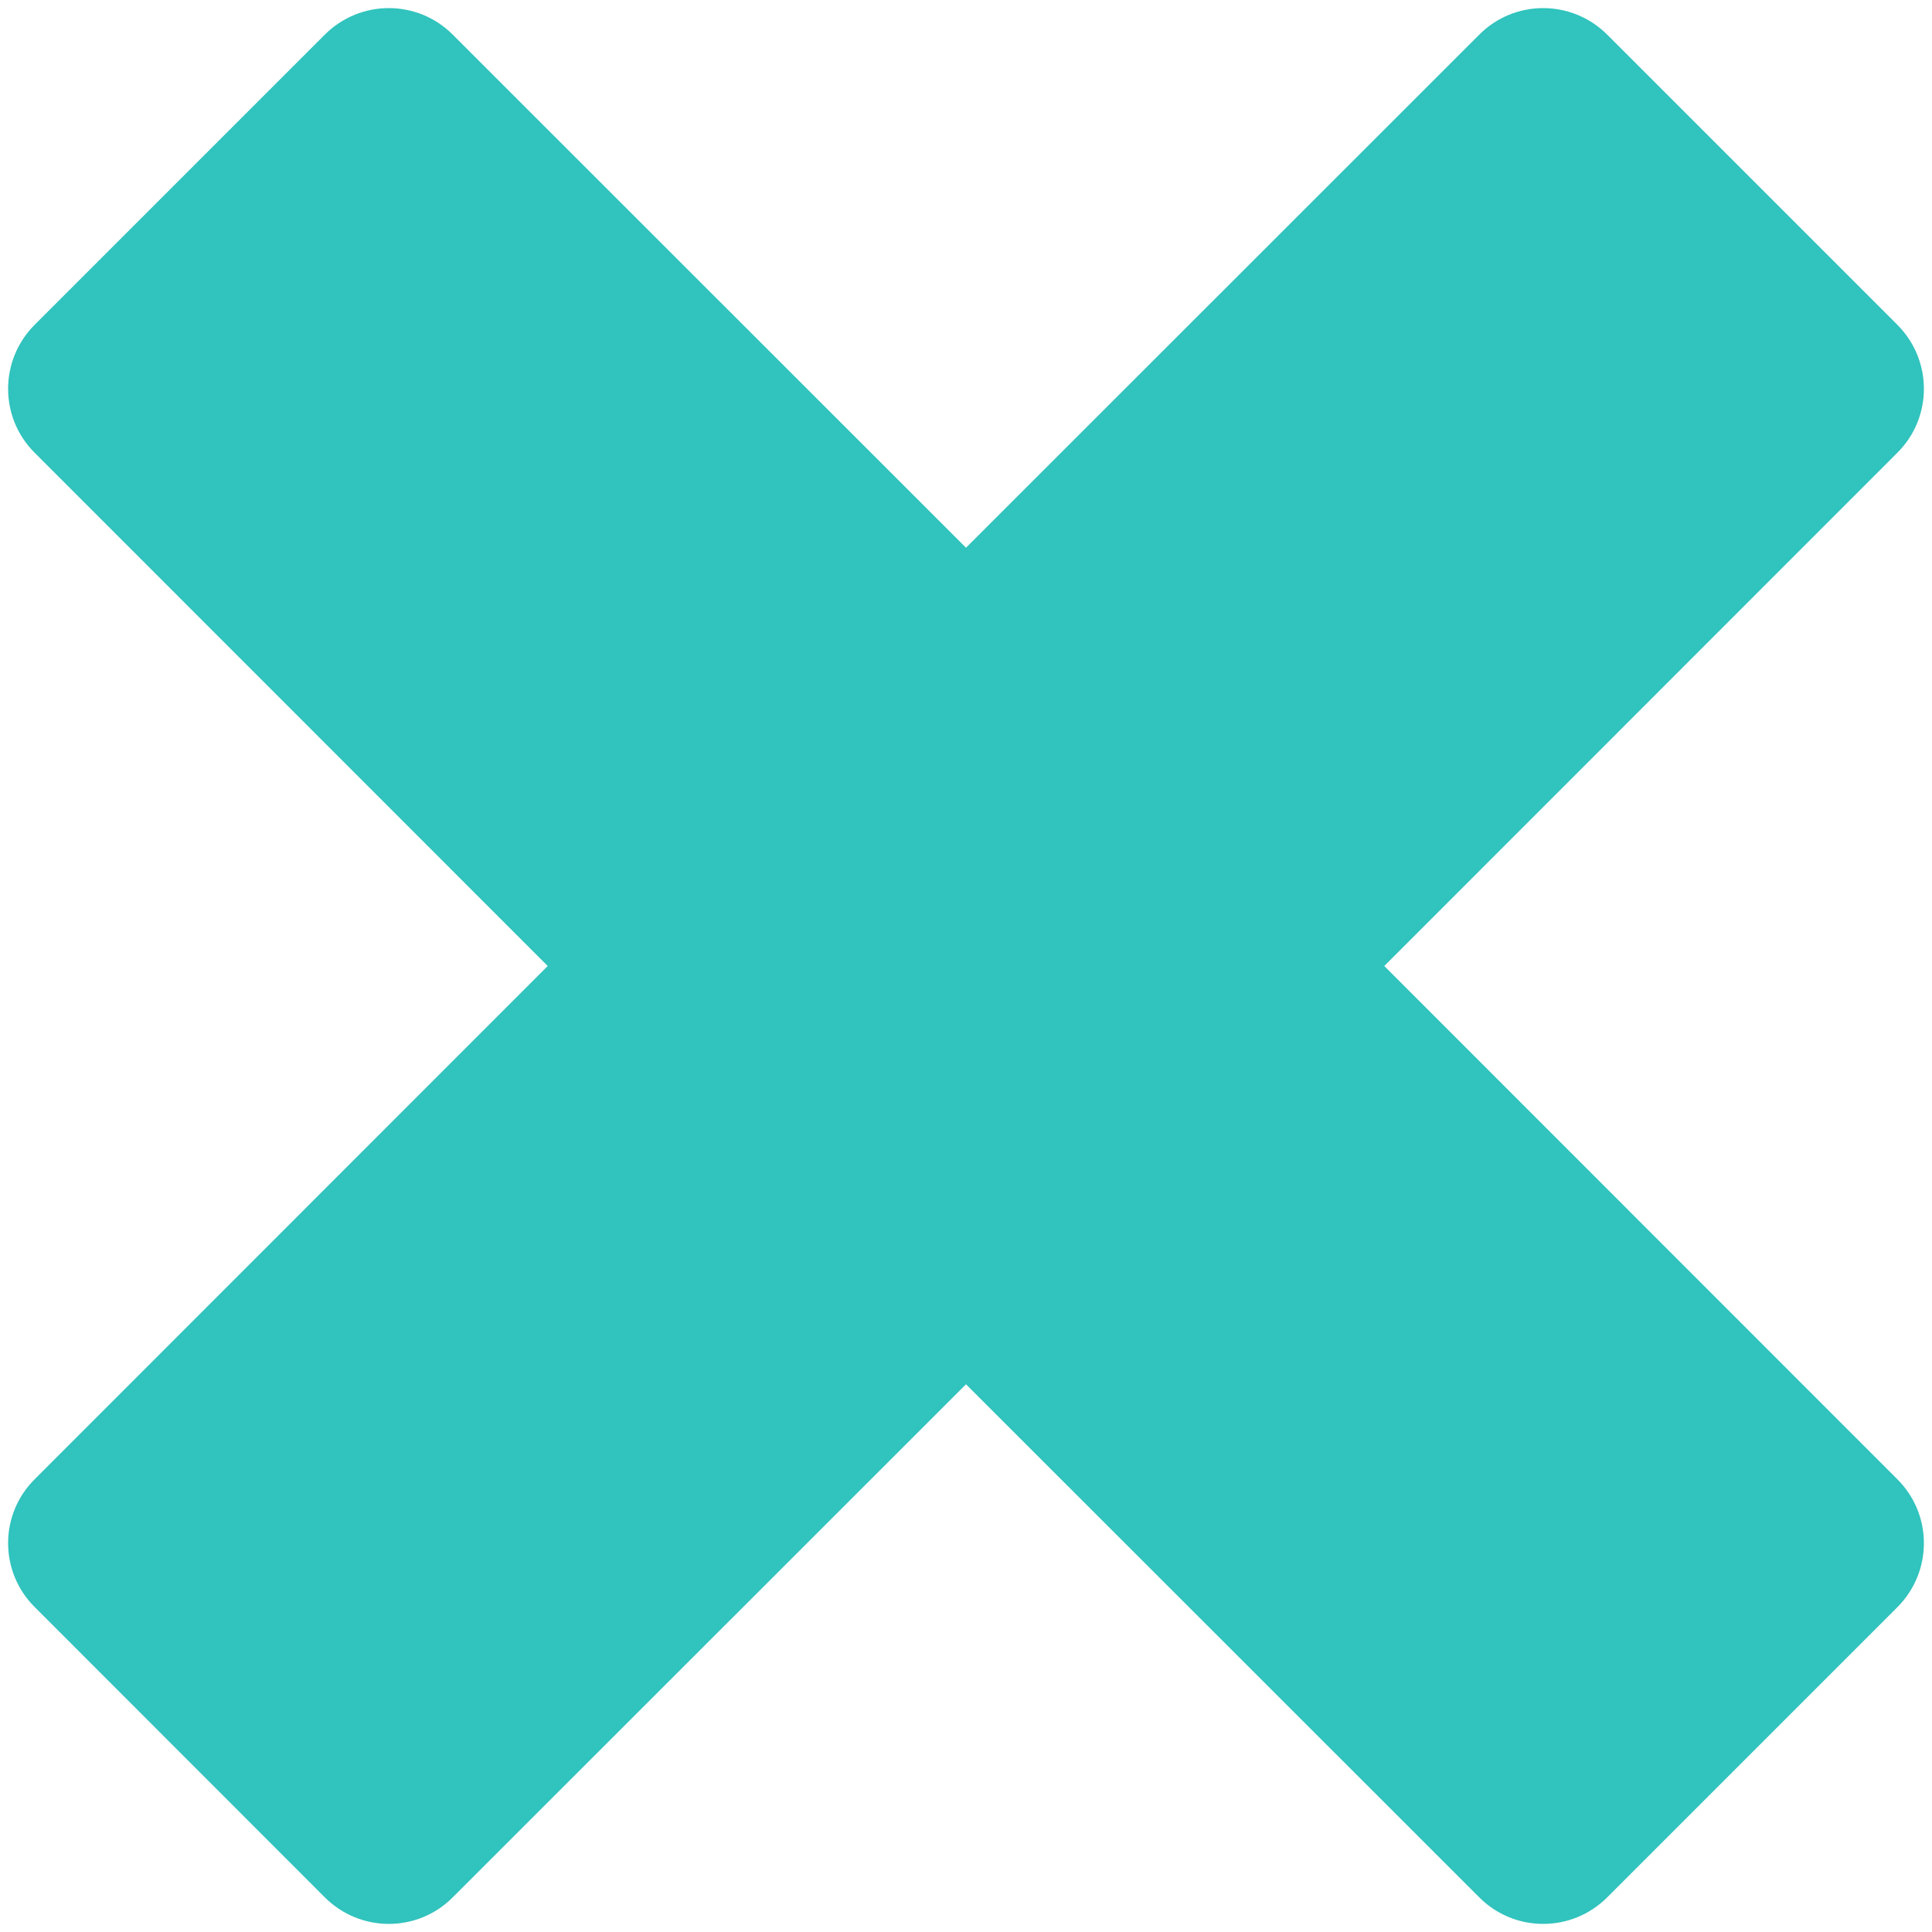 <svg xmlns="http://www.w3.org/2000/svg" xmlns:xlink="http://www.w3.org/1999/xlink" width="40px" height="40px" viewBox="0 0 40 40" version="1.1">
                <g id="surface1"><path stroke="none" fill-rule="evenodd" fill="rgb(19.216%,76.471%,74.118%)" fill-opacity="1" d="M 9.375 0.719 
                L 20 11.34 L 30.625 0.719 C 31.355 -0.016 32.543 -0.016 33.277 0.719 L 39.281 6.723 C 40.016 7.457 40.016
                8.645 39.281 9.375 L 28.66 20 L 39.281 30.625 C 40.016 31.355 40.016 32.543 39.281 33.277 L 33.277 39.281 C 
                32.543 40.016 31.355 40.016 30.625 39.281 L 20 28.66 L 9.375 39.281 C 8.645 40.016 7.457 40.016 6.723 39.281
                L 0.719 33.273 C -0.016 32.543 -0.016 31.355 0.719 30.625 L 11.34 20 L 0.719 9.375 C -0.016 8.645 -0.016 7.457 
                0.719 6.723 L 6.723 0.719 C 7.457 -0.016 8.645 -0.016 9.375 0.719 Z M 9.375 0.719"/></g>
            </svg>